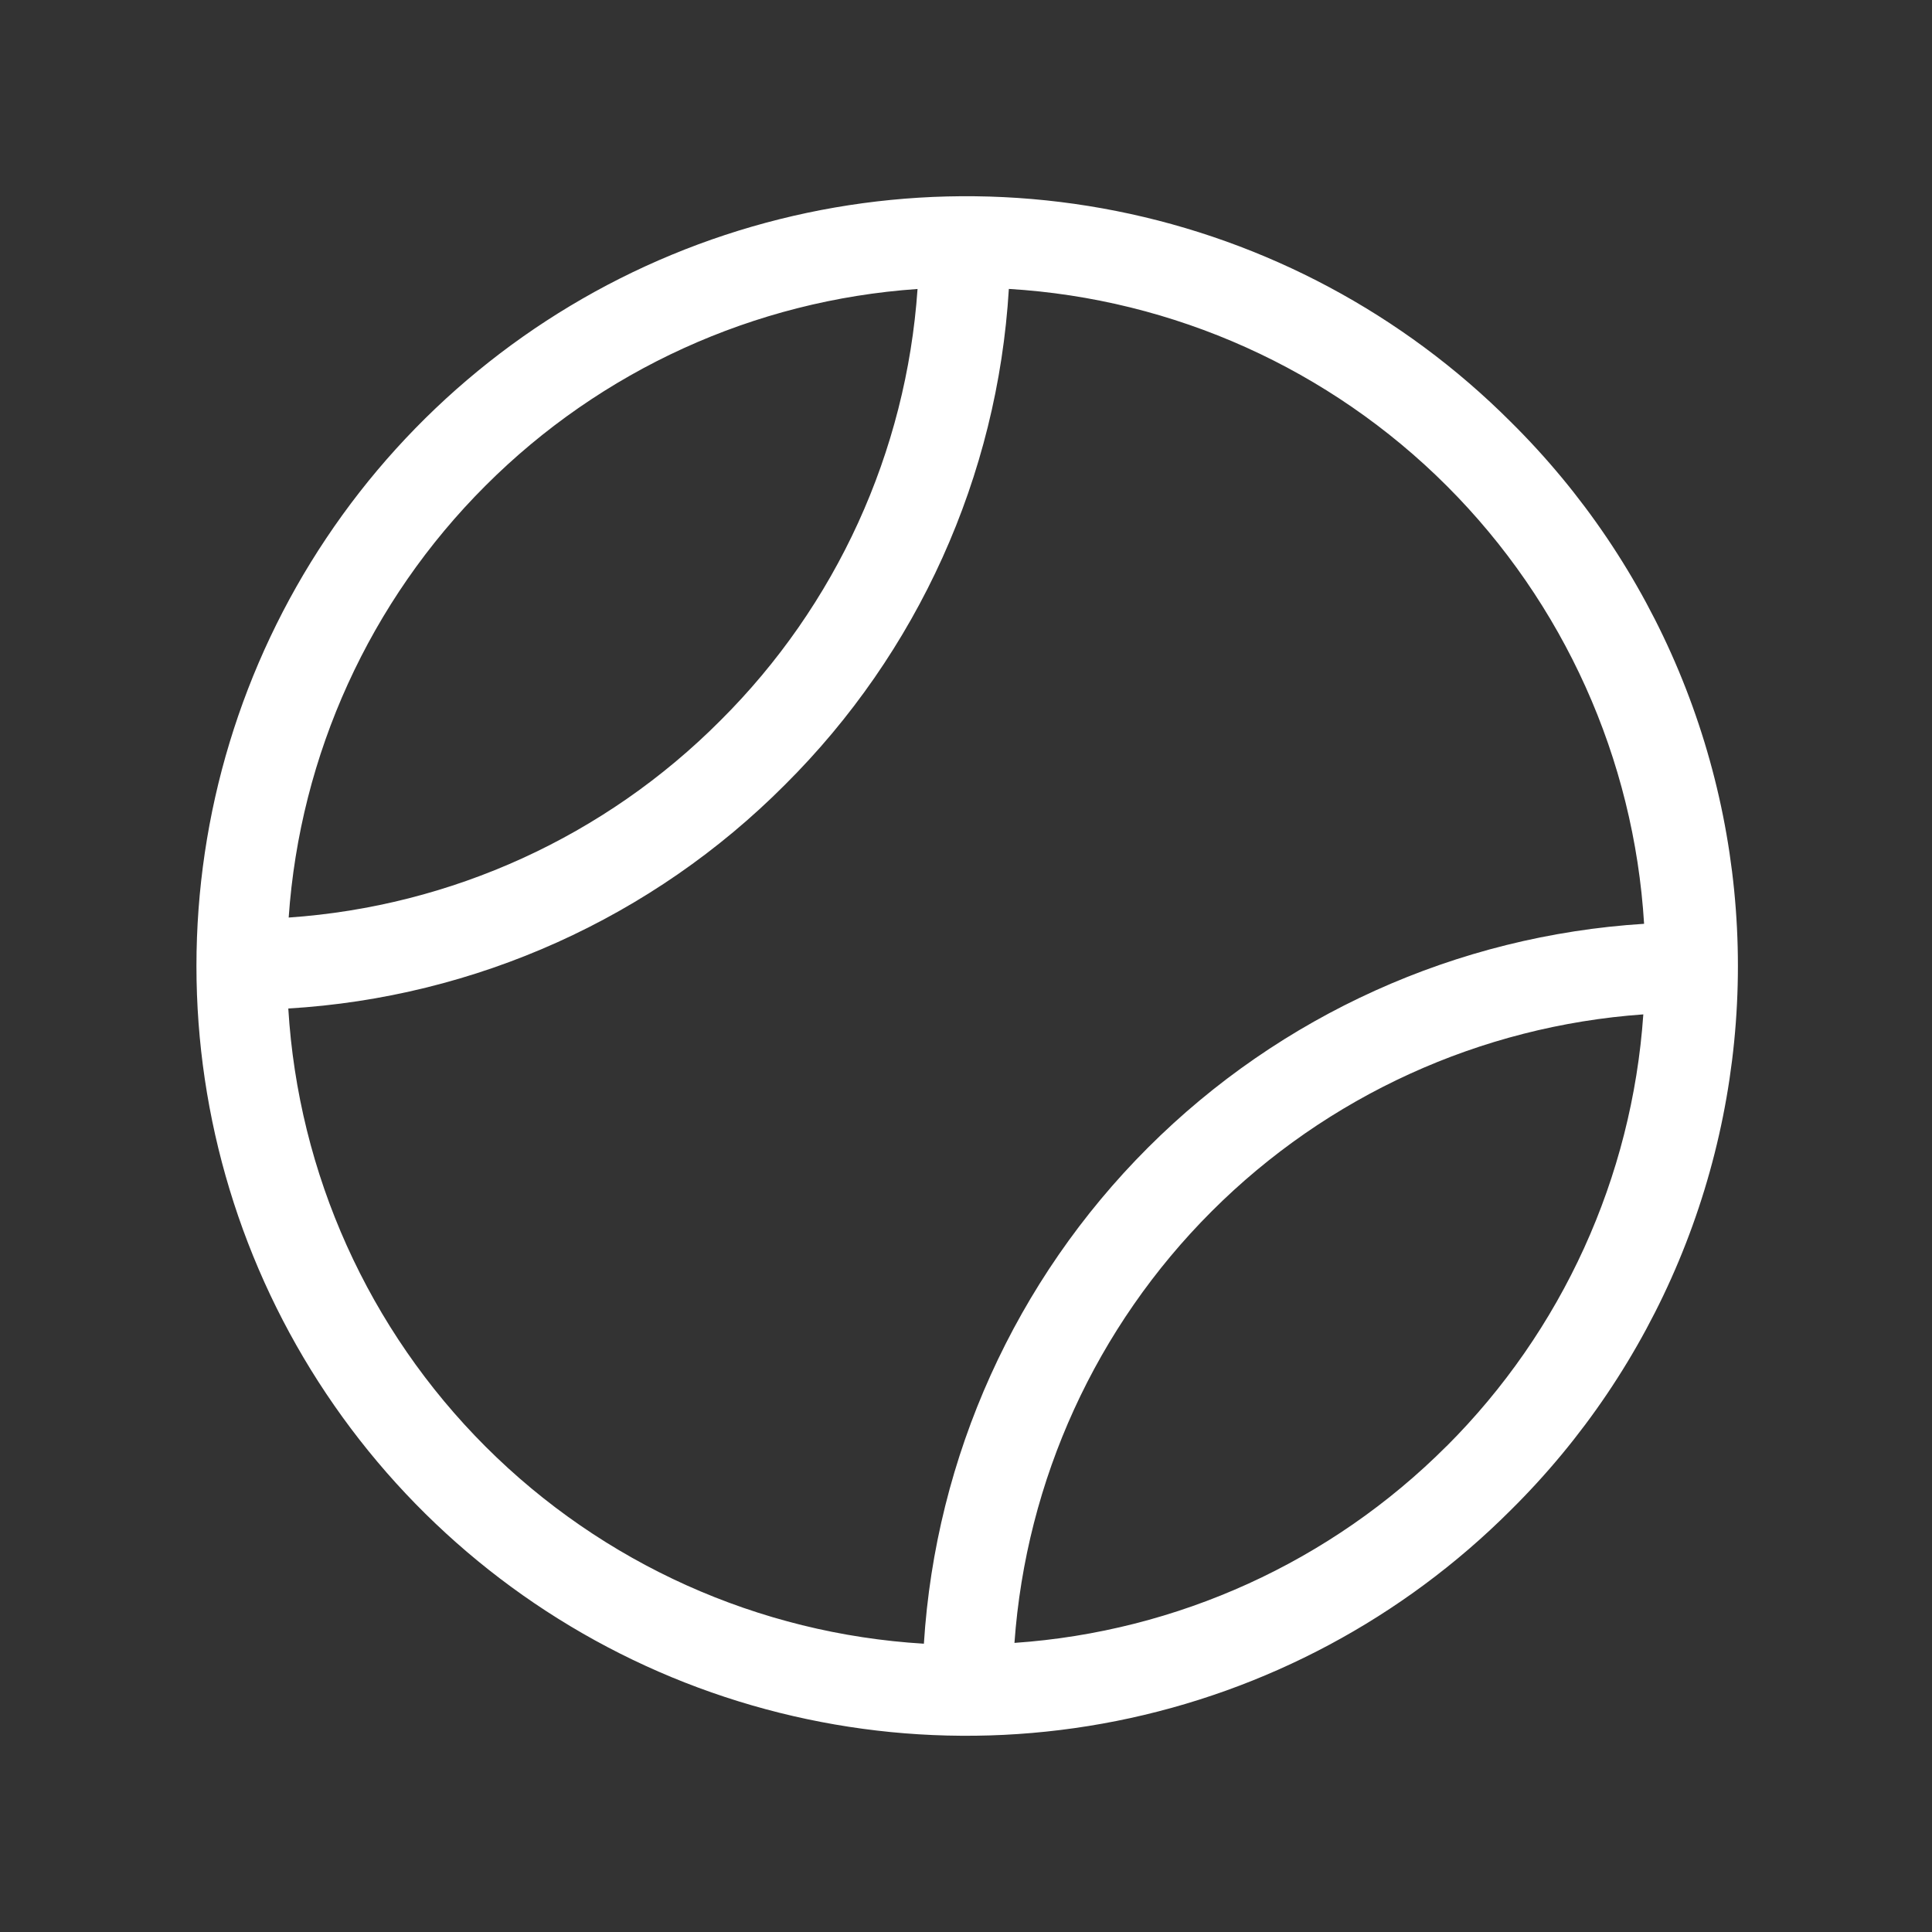 <svg width="50" height="50" viewBox="0 0 50 50" fill="none" xmlns="http://www.w3.org/2000/svg">
<rect x="0" y="0" width="50" height="50" fill="#333333" stroke="none"/>
<path d="M39.094 10.914C36.308 8.128 32.758 6.23 28.893 5.461C25.029 4.692 21.023 5.087 17.383 6.594C13.742 8.102 10.631 10.655 8.442 13.932C6.252 17.208 5.084 21.06 5.084 25C5.084 28.94 6.252 32.792 8.442 36.068C10.631 39.344 13.742 41.898 17.383 43.406C21.023 44.913 25.029 45.308 28.893 44.539C32.758 43.77 36.308 41.872 39.094 39.086C40.957 37.244 42.437 35.05 43.447 32.633C44.457 30.215 44.977 27.62 44.977 25C44.977 22.38 44.457 19.785 43.447 17.367C42.437 14.95 40.957 12.756 39.094 10.914ZM12.564 12.57C15.554 9.578 19.526 7.769 23.746 7.479C23.455 11.696 21.642 15.665 18.645 18.646C15.661 21.644 11.69 23.456 7.471 23.746C7.763 19.528 9.572 15.558 12.564 12.57ZM7.461 26.1C12.31 25.812 16.884 23.753 20.312 20.312C23.755 16.89 25.818 12.322 26.109 7.477C30.383 7.735 34.415 9.549 37.444 12.576C40.472 15.603 42.288 19.634 42.549 23.908C37.706 24.211 33.14 26.271 29.709 29.701C26.277 33.132 24.215 37.697 23.91 42.539C19.633 42.282 15.598 40.468 12.567 37.439C9.537 34.41 7.72 30.377 7.461 26.1ZM37.435 37.428C34.446 40.419 30.474 42.227 26.254 42.518C26.556 38.302 28.368 34.337 31.358 31.349C34.347 28.361 38.313 26.552 42.529 26.252C42.238 30.471 40.428 34.441 37.435 37.43V37.428Z" fill="white"/>
</svg>
